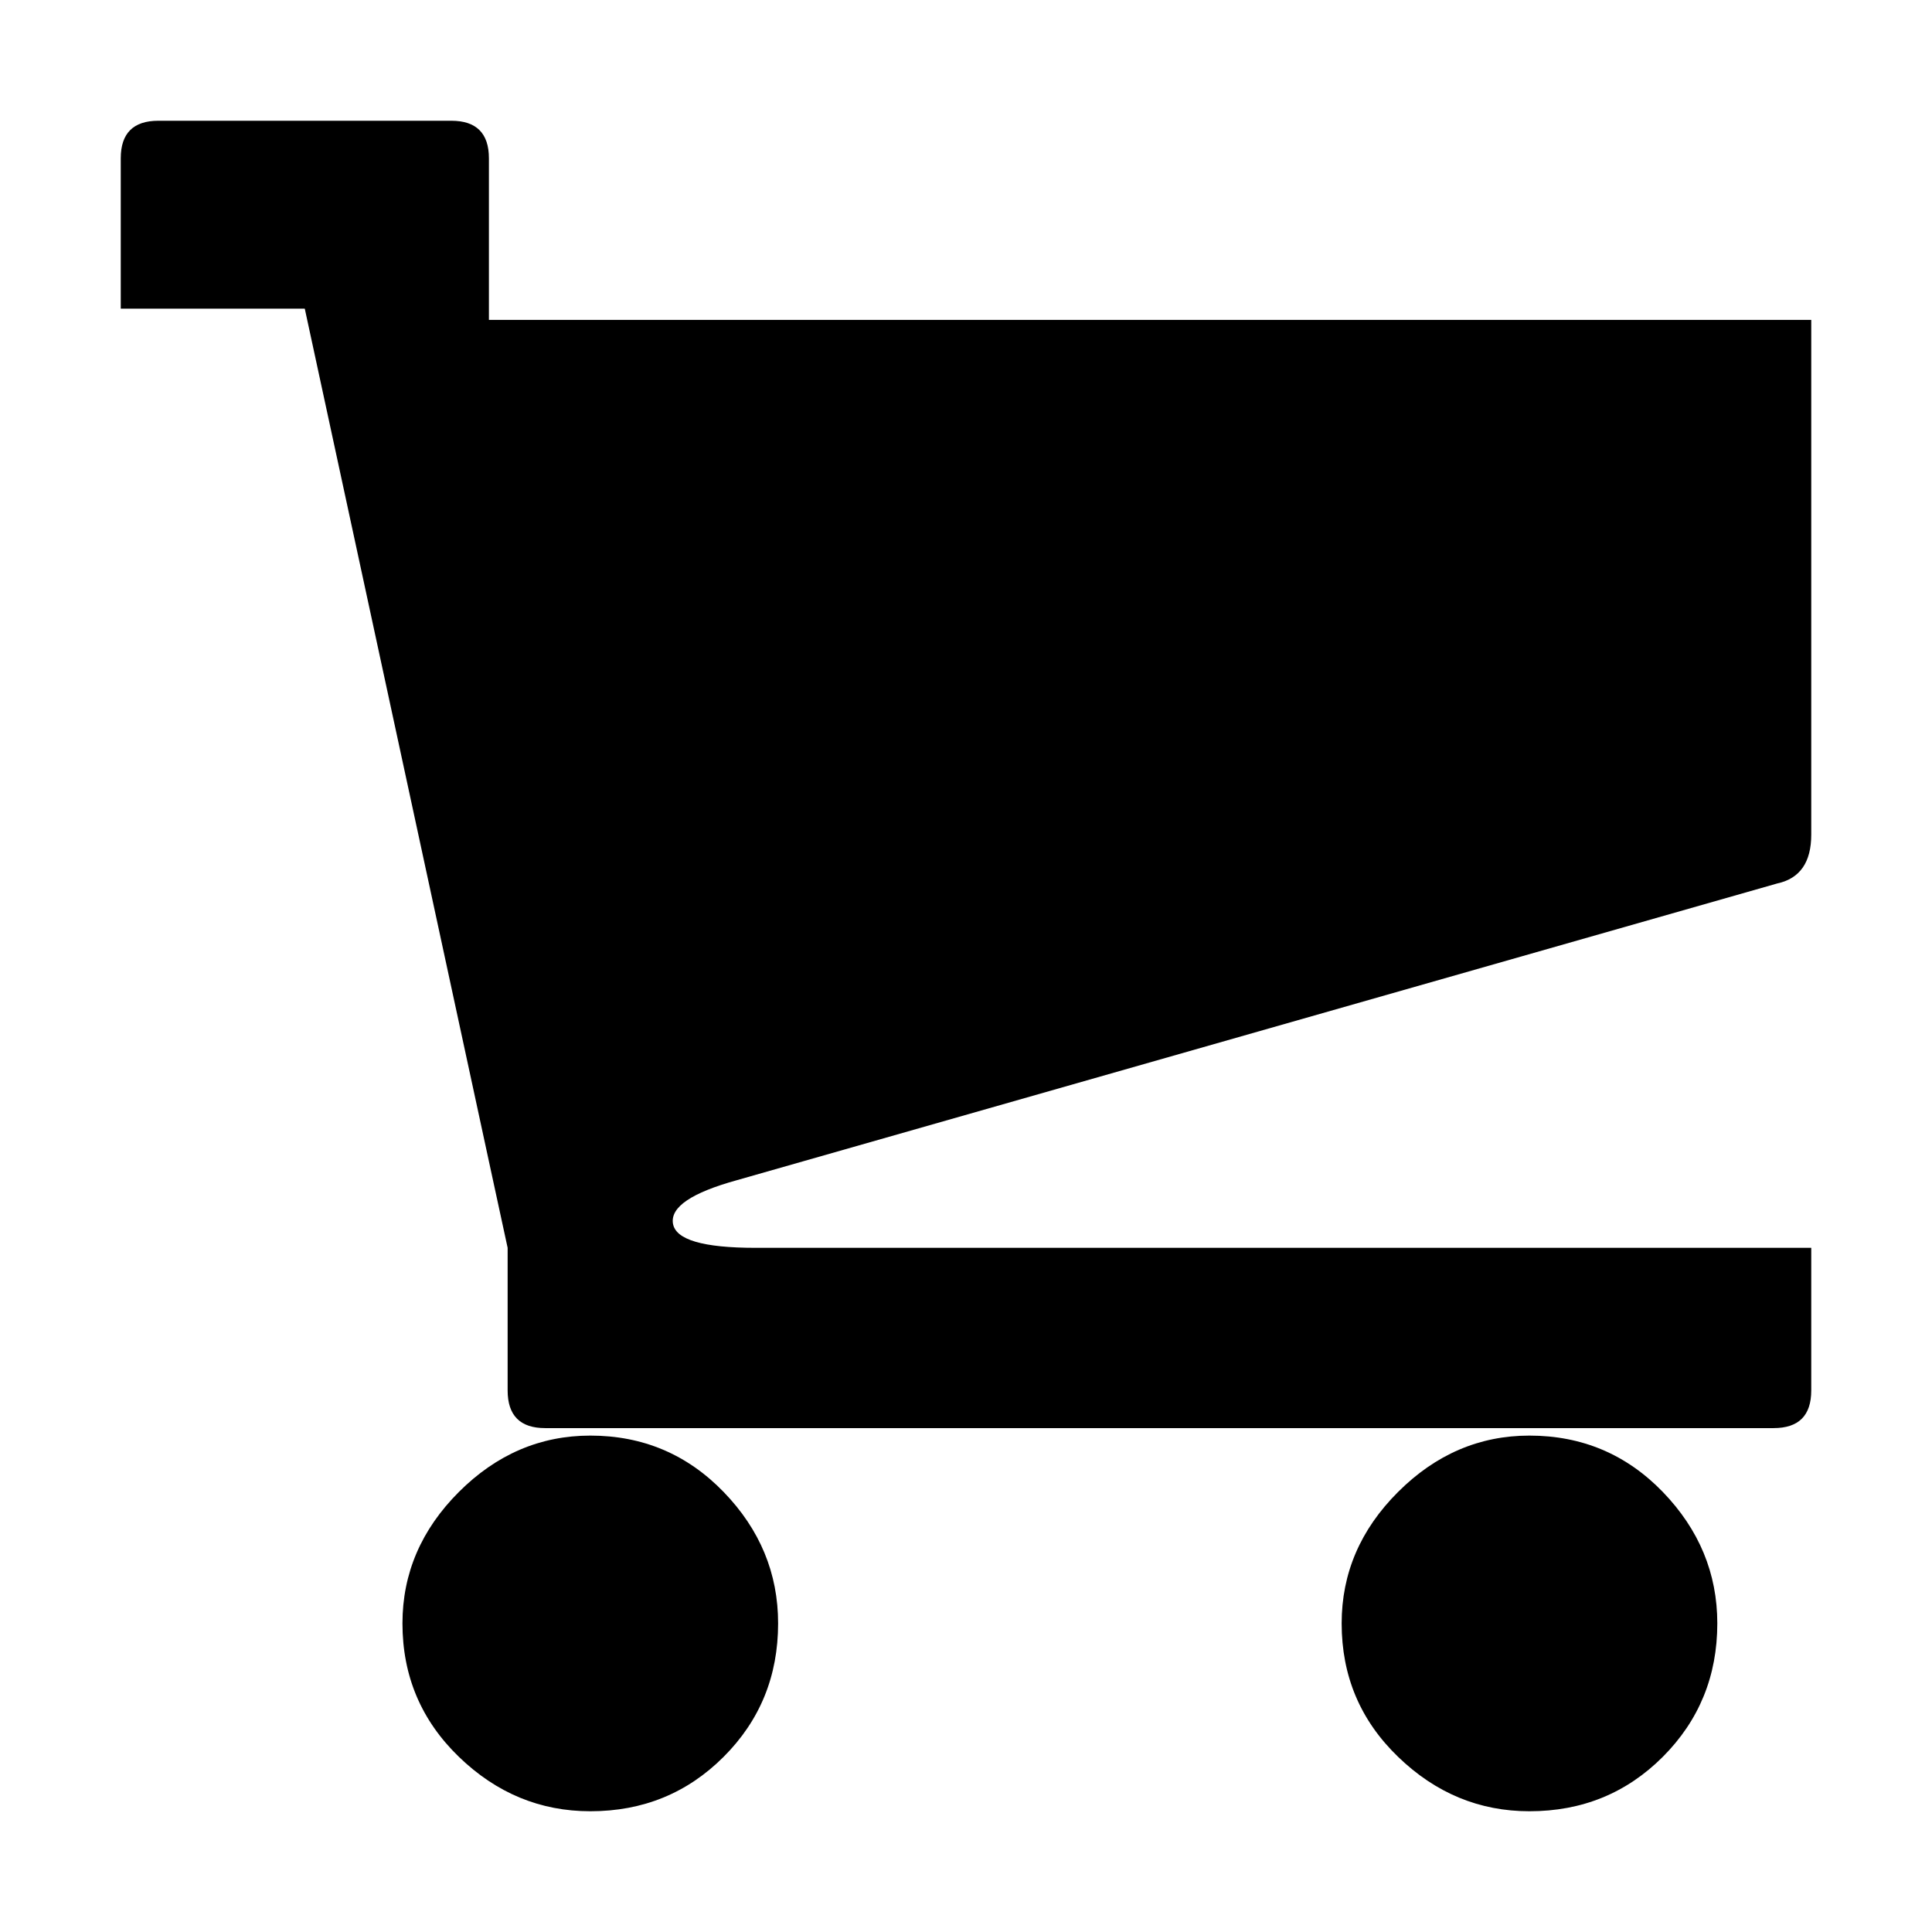 <svg width="16" height="16" viewBox="0 0 16 16" fill="none" xmlns="http://www.w3.org/2000/svg">
<path d="M3.333 13.444C3.333 13.03 3.489 12.667 3.8 12.356C4.111 12.045 4.474 11.889 4.889 11.889C5.324 11.889 5.692 12.045 5.993 12.356C6.294 12.667 6.444 13.03 6.444 13.444C6.444 13.88 6.294 14.248 5.993 14.549C5.692 14.85 5.324 15 4.889 15C4.474 15 4.111 14.85 3.8 14.549C3.489 14.248 3.333 13.88 3.333 13.444ZM11.111 13.444C11.111 13.03 11.266 12.667 11.578 12.356C11.889 12.045 12.252 11.889 12.666 11.889C13.102 11.889 13.47 12.045 13.771 12.356C14.071 12.667 14.222 13.03 14.222 13.444C14.222 13.88 14.071 14.248 13.771 14.549C13.47 14.85 13.102 15 12.666 15C12.252 15 11.889 14.85 11.578 14.549C11.266 14.248 11.111 13.88 11.111 13.444ZM6.102 9.774C5.729 9.877 5.552 9.996 5.573 10.132C5.594 10.267 5.822 10.334 6.257 10.334H15V11.515C15 11.723 14.896 11.827 14.688 11.827H4.515C4.308 11.827 4.204 11.723 4.204 11.515V10.334L4.049 9.618L2.524 2.556H1V1.311C1 1.104 1.104 1 1.311 1H3.738C3.945 1 4.049 1.104 4.049 1.311V2.649H15V6.912C15 7.14 14.907 7.275 14.72 7.316L6.102 9.774Z" fill="black"/>
</svg>
